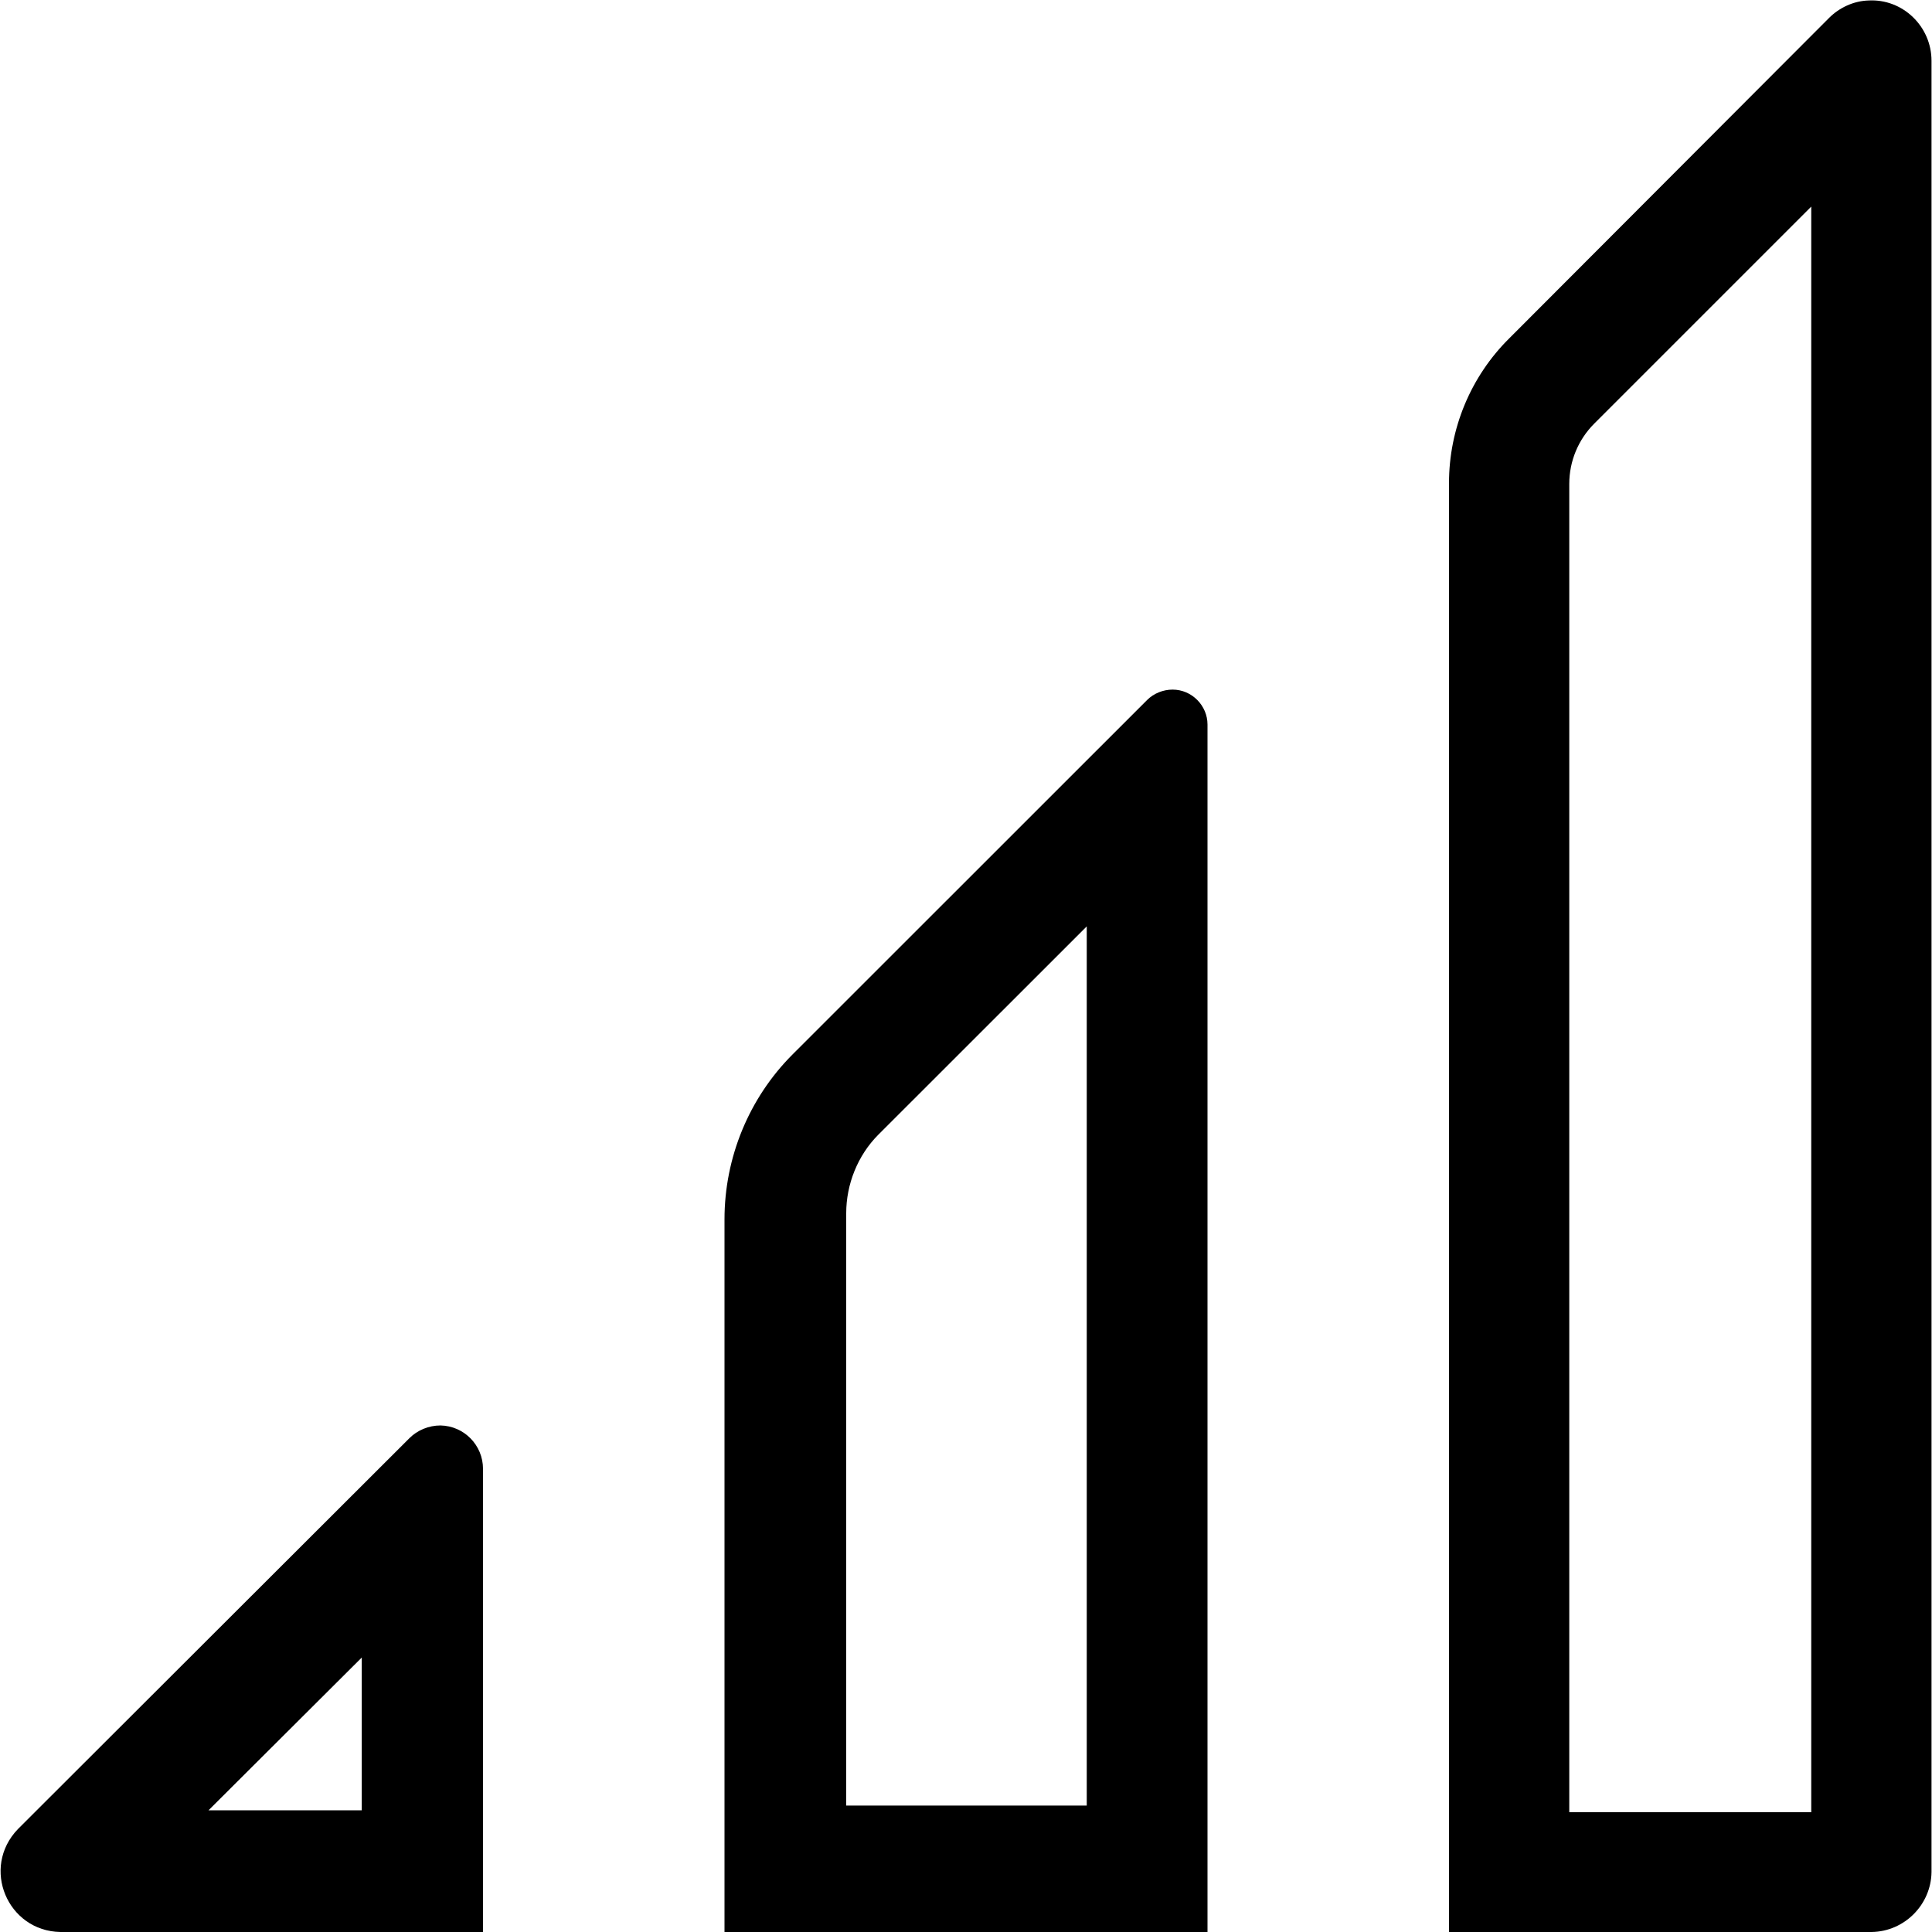 <?xml version="1.0" encoding="UTF-8"?>
<svg xmlns="http://www.w3.org/2000/svg" xmlns:xlink="http://www.w3.org/1999/xlink" width="16" height="16" viewBox="0 0 16 16" version="1.1">
<g id="surface1">
<path style=" stroke:none;fill-rule:nonzero;fill:rgb(0%,0%,0%);fill-opacity:1;" d="M 3.648 11.805 C 3.551 11.805 3.457 11.844 3.391 11.91 L 0.148 15.148 C -0.16 15.469 0.062 15.992 0.5 16 L 4 16 L 4 12.164 C 4 11.969 3.844 11.809 3.648 11.805 Z M 2.996 13.727 L 2.996 14.992 L 1.727 14.992 Z M 2.996 13.727 "/>
<path style=" stroke:none;fill-rule:nonzero;fill:rgb(0%,0%,0%);fill-opacity:1;" d="M 9.711 5.711 C 9.633 5.711 9.555 5.742 9.5 5.797 L 6.562 8.734 C 6.203 9.094 6 9.586 6 10.098 L 6 16 L 10 16 L 10 6 C 10 5.844 9.871 5.711 9.711 5.711 Z M 9 7.672 L 9 14.953 L 7.008 14.953 L 7.008 10.047 C 7.008 9.809 7.102 9.57 7.273 9.398 Z M 9 7.672 "/>
<path style=" stroke:none;fill-rule:nonzero;fill:rgb(0%,0%,0%);fill-opacity:1;" d="M 15.473 0.004 C 15.352 0.008 15.234 0.062 15.148 0.148 L 12.5 2.801 C 12.18 3.117 12 3.551 12 4 L 12 16 L 15.5 16 C 15.773 15.996 15.992 15.773 15.996 15.504 L 15.996 0.504 C 15.996 0.219 15.758 -0.012 15.473 0.004 Z M 15 1.711 L 15 15.008 L 12.996 15.008 L 12.996 4.008 C 12.996 3.82 13.07 3.641 13.203 3.508 Z M 15 1.711 "/>
</g>
</svg>
